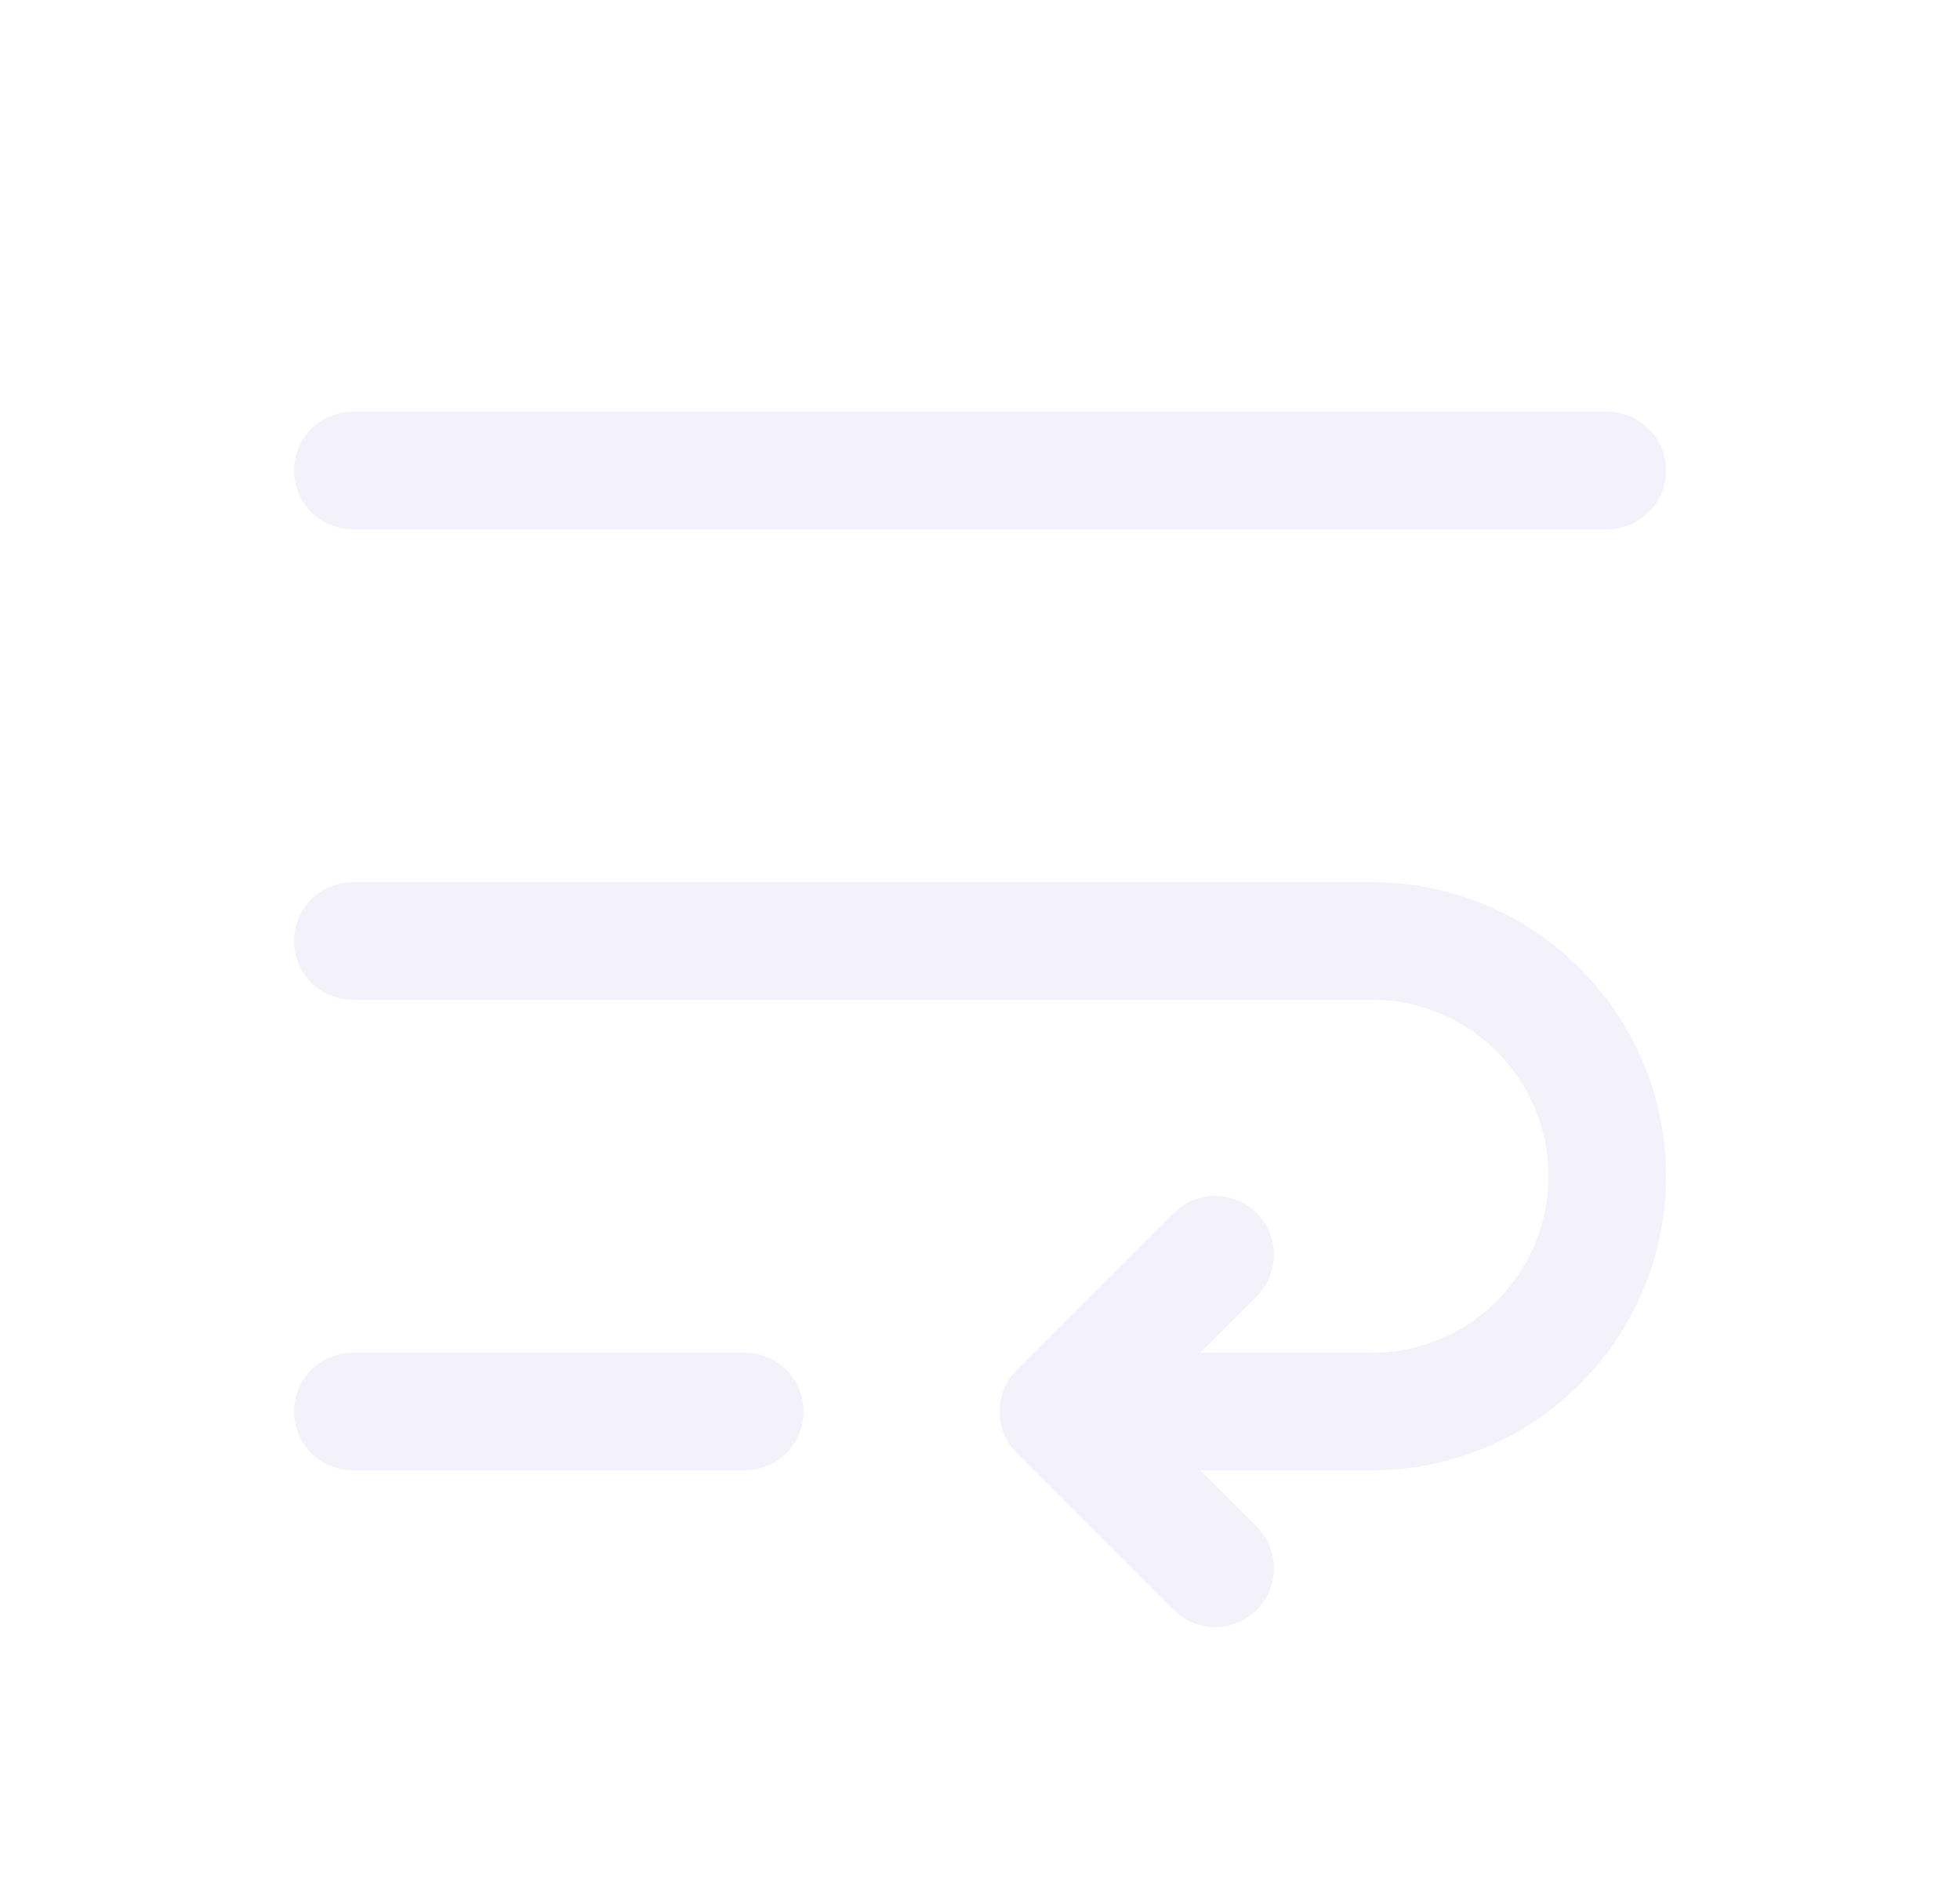 <svg width="25" height="24" viewBox="0 0 25 24" fill="none" xmlns="http://www.w3.org/2000/svg">
<path d="M4.5 6H20.5" stroke="#E1DEF5" stroke-opacity="0.4" stroke-width="1.5" stroke-linecap="round" stroke-linejoin="round"/>
<path d="M4.5 18H9.5" stroke="#E1DEF5" stroke-opacity="0.4" stroke-width="1.5" stroke-linecap="round" stroke-linejoin="round"/>
<path d="M4.5 11.25C4.086 11.25 3.75 11.586 3.75 12C3.75 12.414 4.086 12.75 4.5 12.75V11.25ZM13.5 18L12.97 17.47C12.755 17.684 12.691 18.007 12.807 18.287C12.923 18.567 13.197 18.75 13.5 18.75V18ZM16.03 16.53C16.323 16.237 16.323 15.763 16.03 15.47C15.737 15.177 15.263 15.177 14.97 15.47L16.03 16.53ZM14.97 20.53C15.263 20.823 15.737 20.823 16.03 20.53C16.323 20.237 16.323 19.763 16.03 19.47L14.97 20.53ZM14.03 17.47C13.737 17.177 13.263 17.177 12.97 17.47C12.677 17.763 12.677 18.237 12.97 18.53L14.03 17.47ZM4.5 12.75H17.5V11.25H4.5V12.75ZM17.5 12.75C18.743 12.75 19.75 13.757 19.75 15H21.25C21.25 12.929 19.571 11.25 17.5 11.25V12.75ZM19.75 15C19.75 16.243 18.743 17.25 17.5 17.25V18.75C19.571 18.75 21.25 17.071 21.25 15H19.75ZM17.5 17.25H13.5V18.75H17.5V17.25ZM14.03 18.53L16.03 16.53L14.97 15.47L12.97 17.47L14.03 18.53ZM16.03 19.47L14.03 17.47L12.97 18.53L14.97 20.53L16.03 19.47Z" fill="#E1DEF5" fill-opacity="0.4"/>
</svg>
